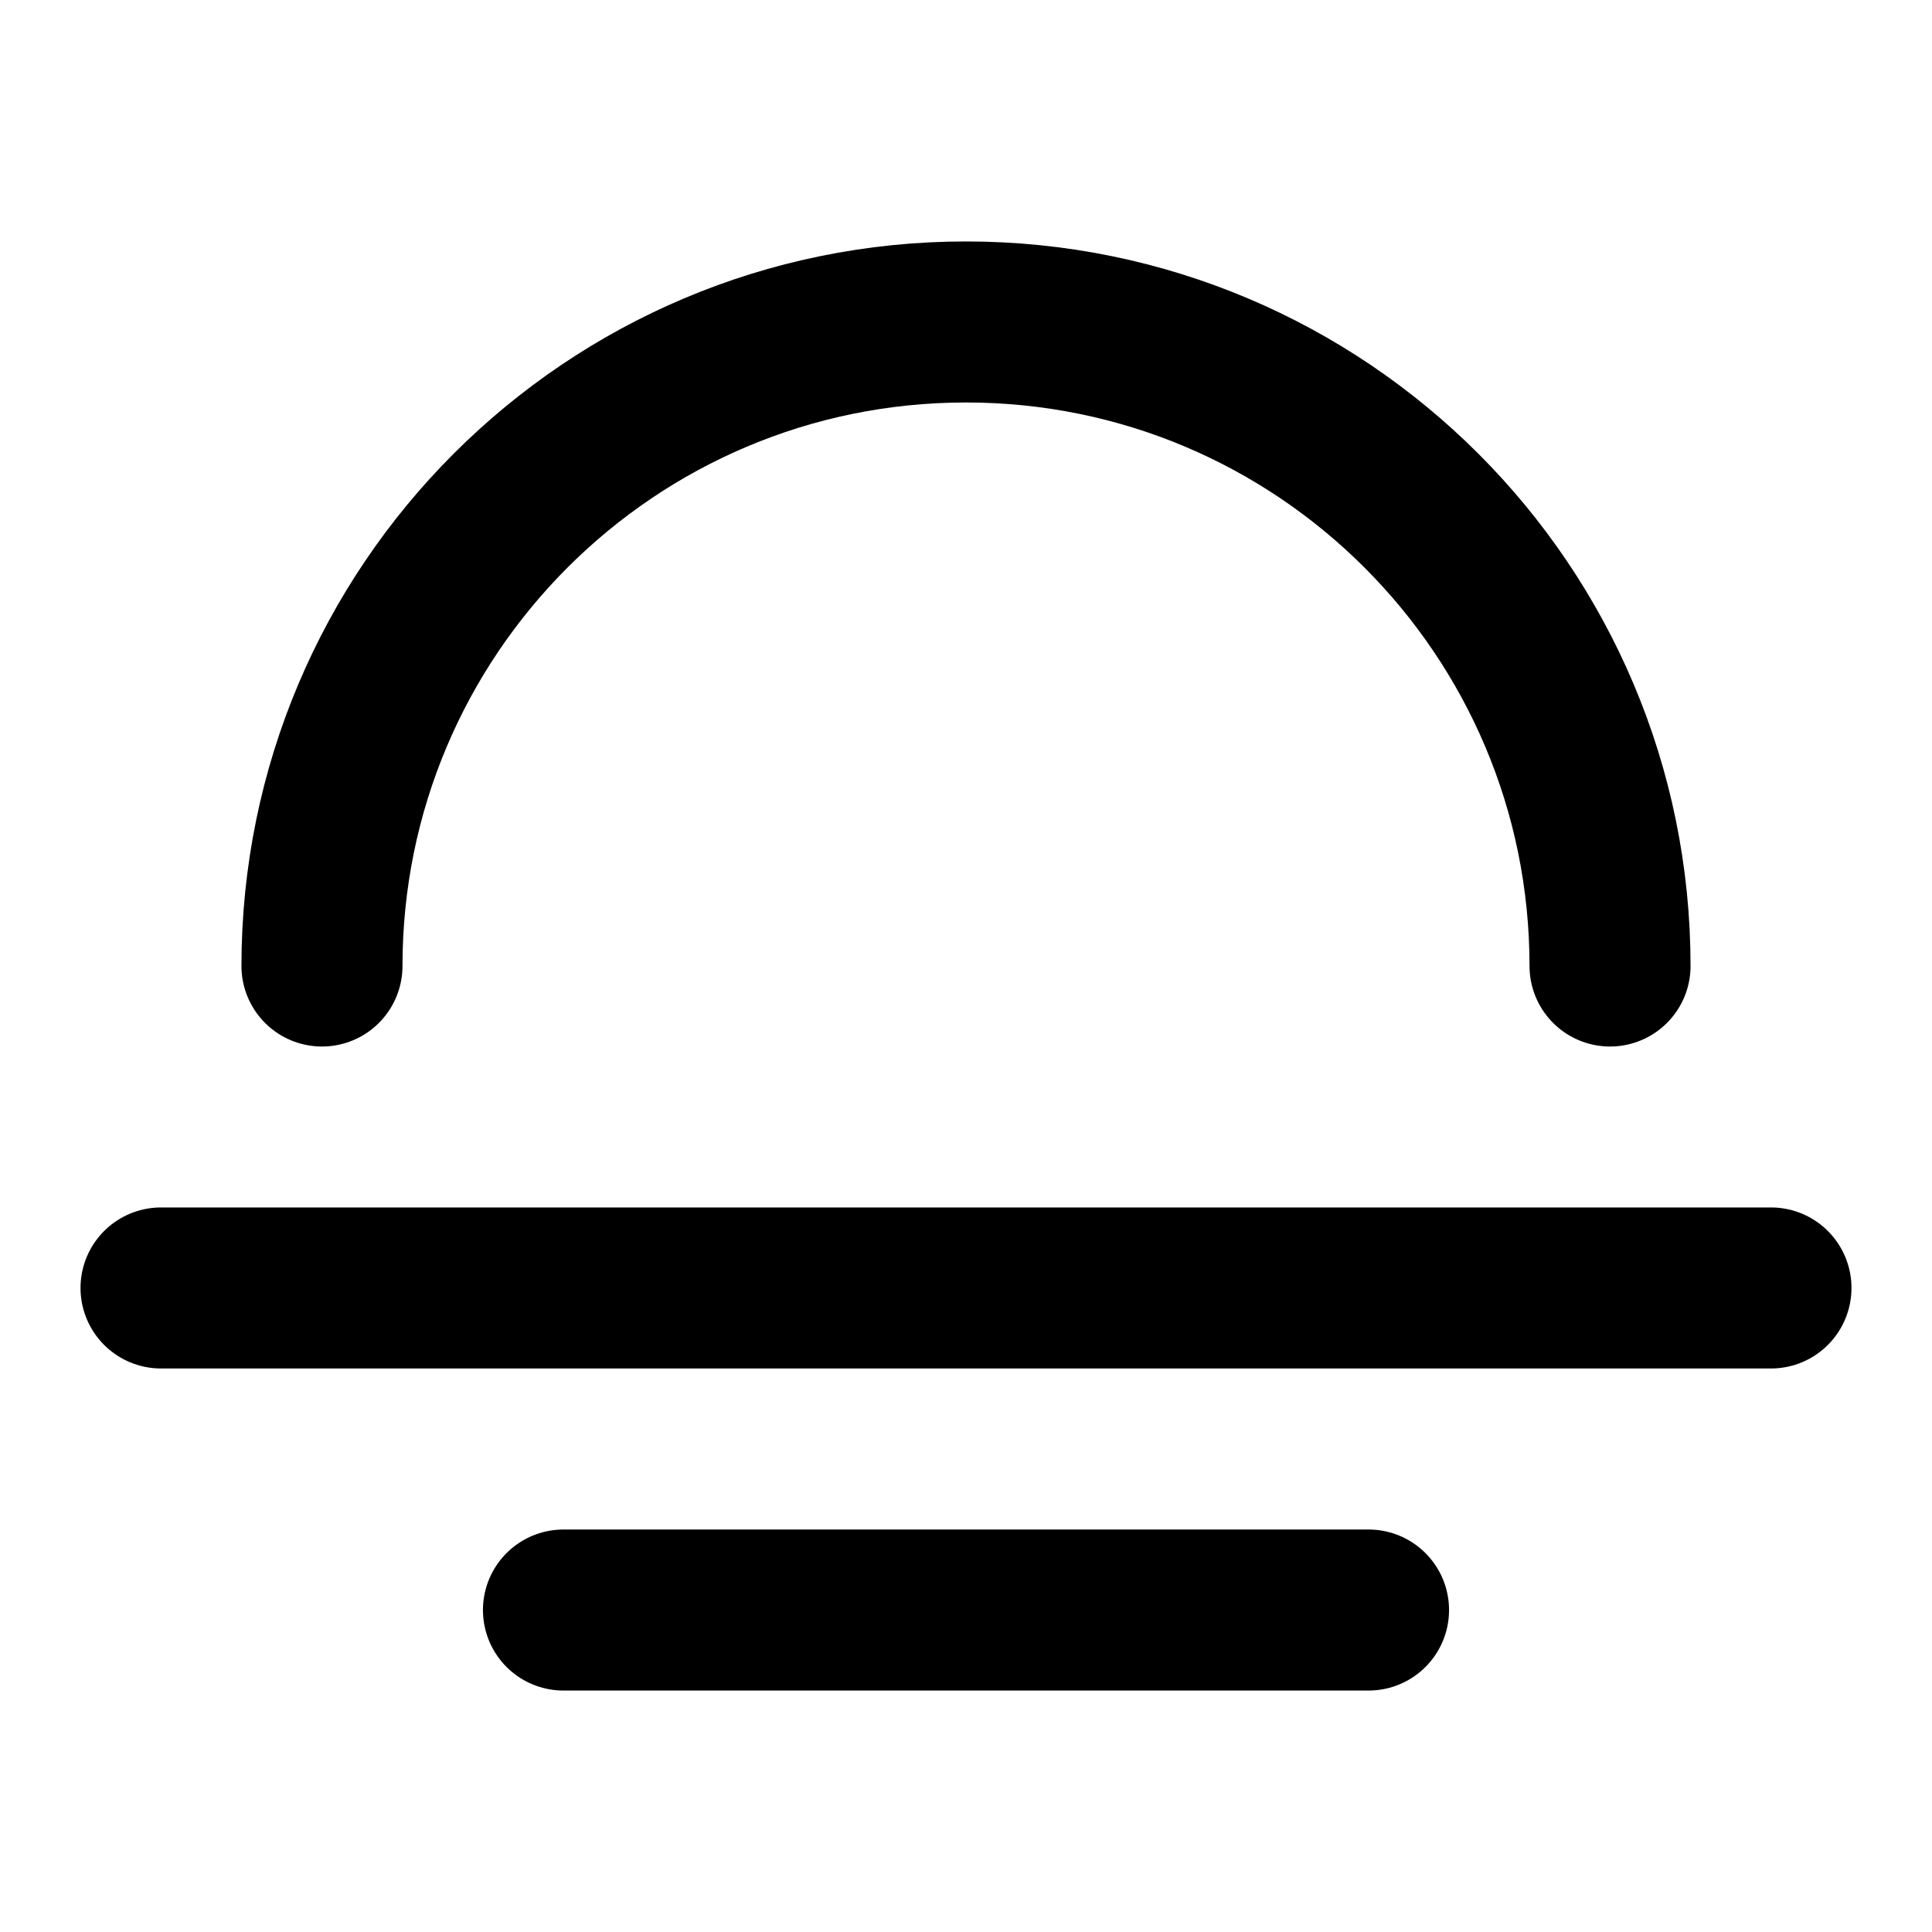 <svg width="20" height="20" viewBox="0 0 20 20" fill="none" xmlns="http://www.w3.org/2000/svg">
<path d="M1.667 13.333H18.333M5.833 16.667H14.167M3.333 10C3.333 6.318 6.318 3.333 10 3.333C13.682 3.333 16.667 6.318 16.667 10" stroke="currentColor" stroke-width="1.667" stroke-linecap="round" stroke-linejoin="round"/>
</svg>
